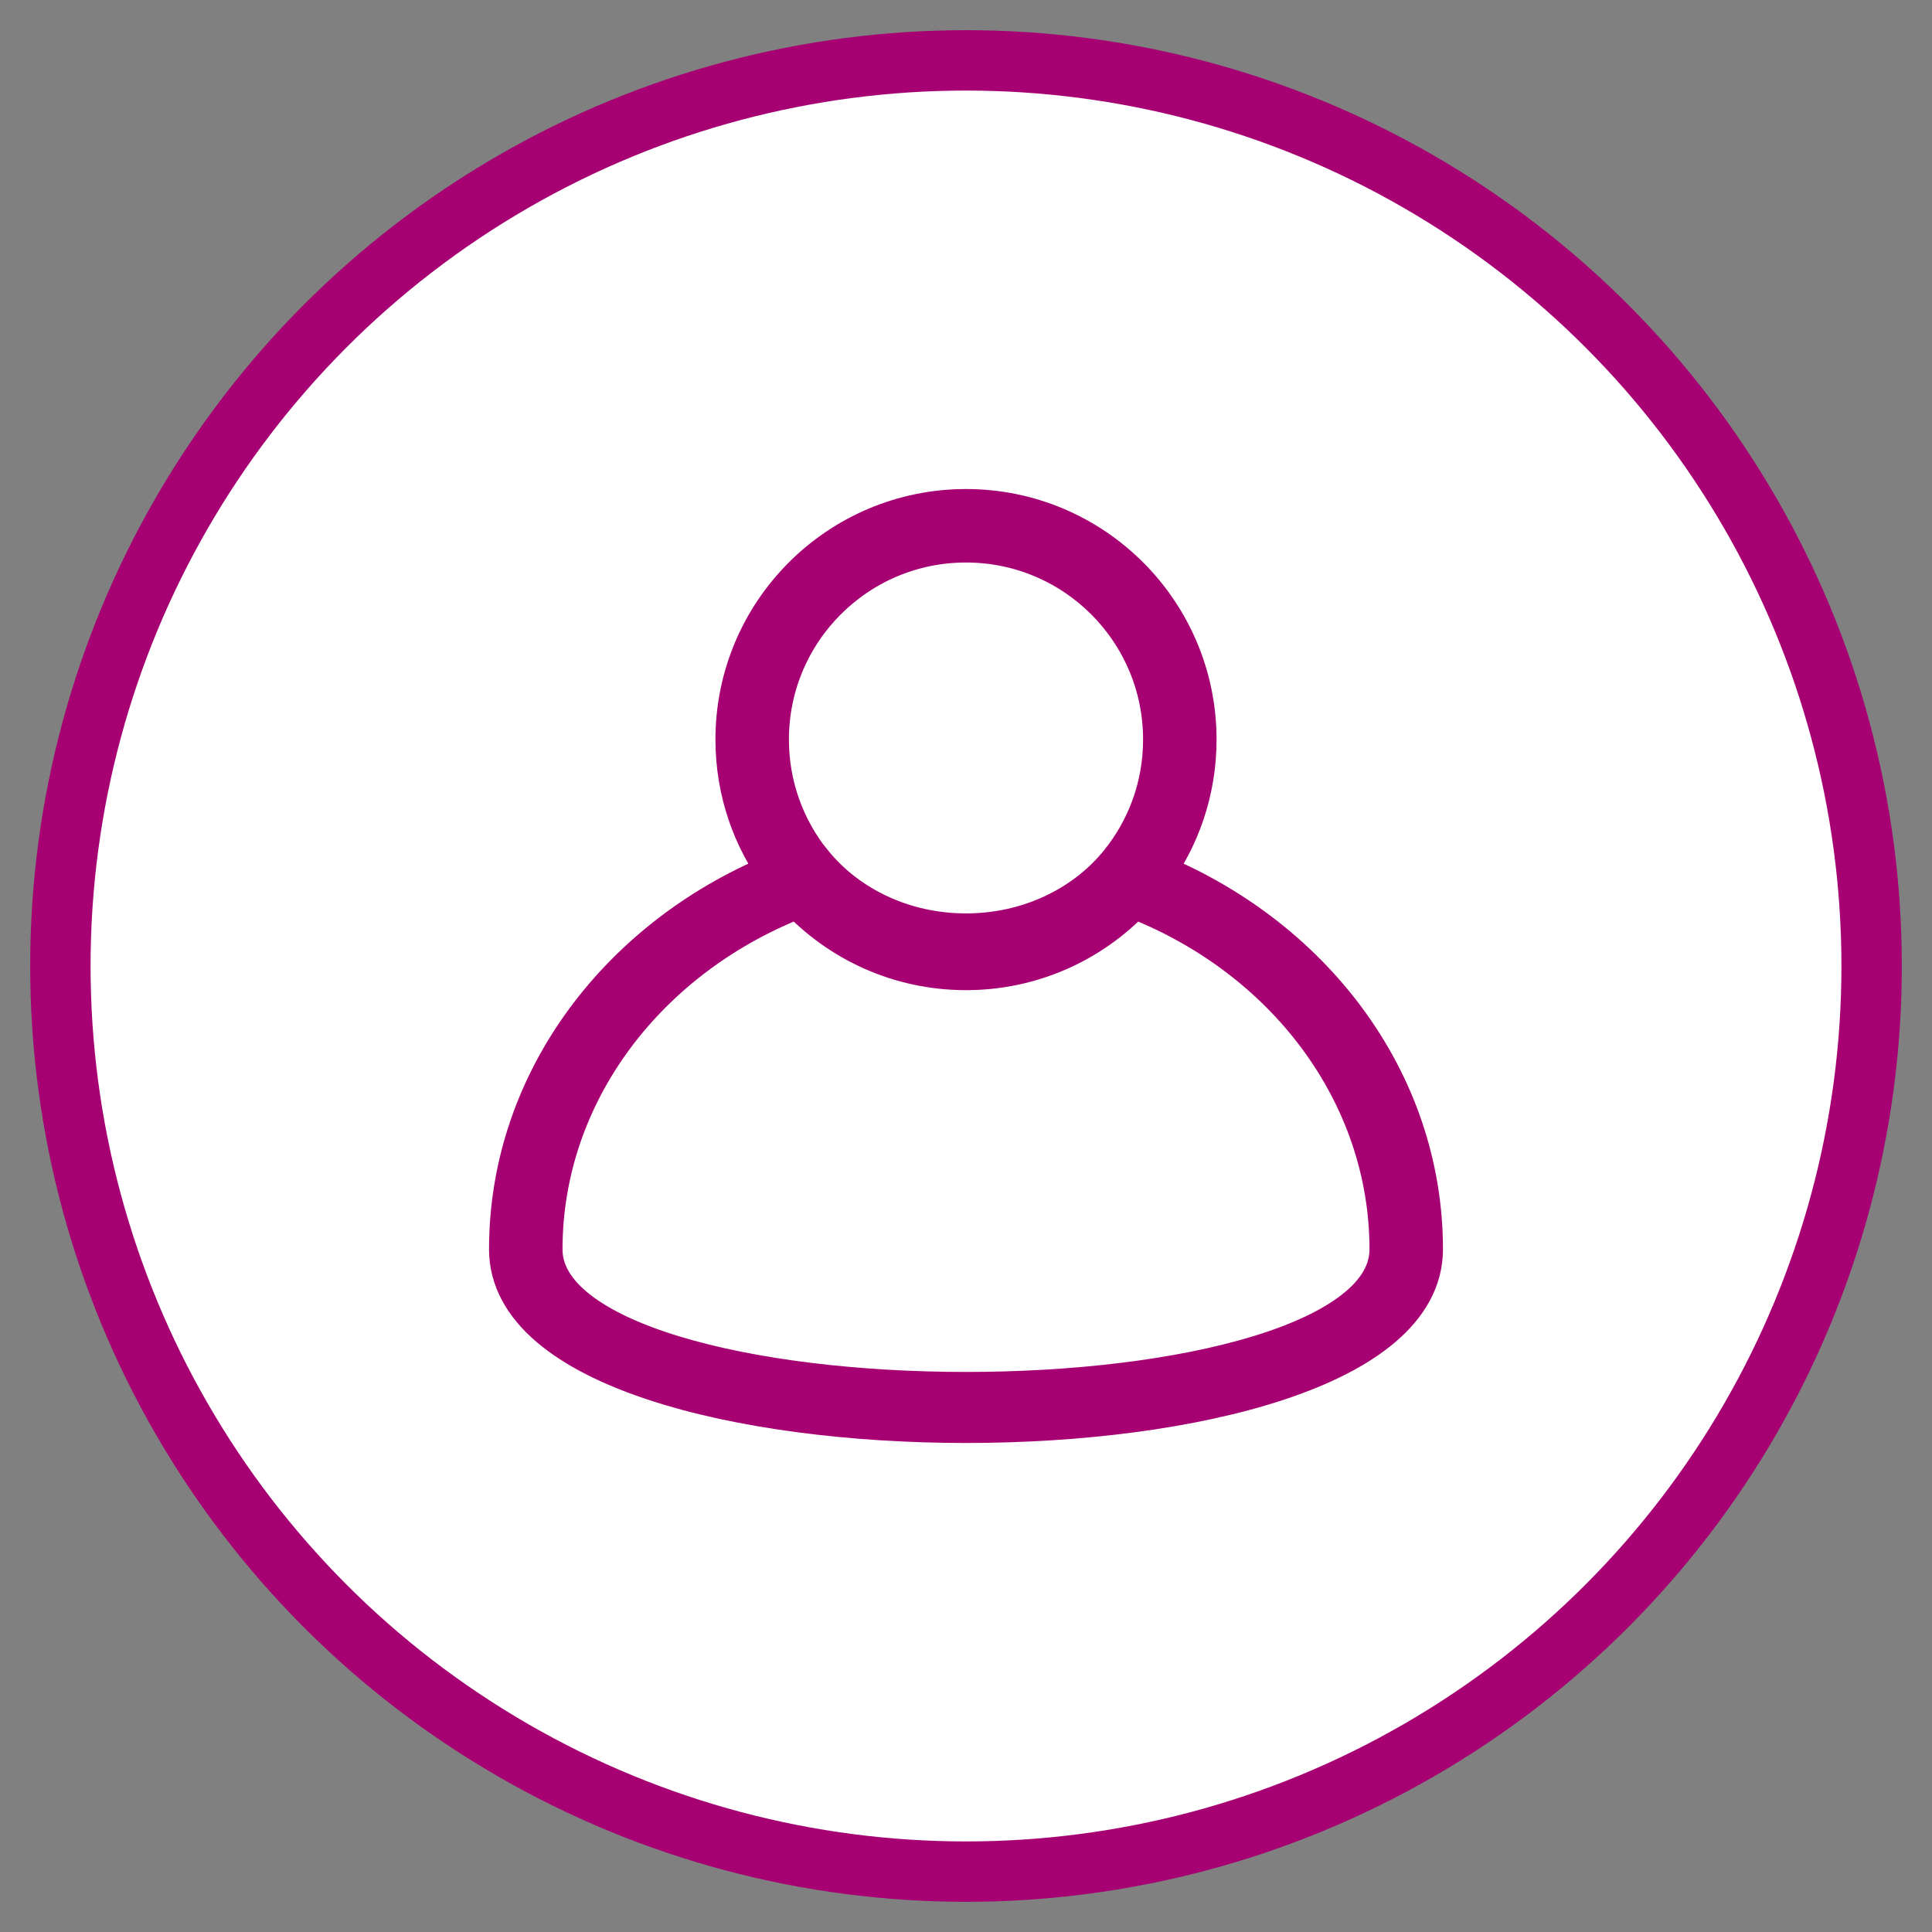 <?xml version="1.0" encoding="UTF-8"?>
<svg width="32px" height="32px" viewBox="0 0 32 32" version="1.1" xmlns="http://www.w3.org/2000/svg" xmlns:xlink="http://www.w3.org/1999/xlink">
    <rect x="0" y="0" width="32" height="32" fill="#808080" stroke="none"/>
    <title>Icon 1 Active</title>
    <g id="Page-1" stroke="none" stroke-width="1" fill="none" fill-rule="evenodd">
        <g id="A05" transform="translate(-15, -208)" fill="#FFFFFF" stroke="#A60072">
            <g id="Icon-1" transform="translate(16, 209)">
                <circle id="Icon-1-Active" cx="15" cy="15" r="15"></circle>
				                <path d="M15,7.5 C17.071,7.5 18.75,9.179 18.75,11.25 C18.75,12.088 18.475,12.861 18.011,13.485 C20.654,14.532 22.5,16.917 22.5,19.693 C22.5,23.436 7.5,23.436 7.5,19.693 C7.5,16.917 9.346,14.532 11.989,13.484 C11.525,12.861 11.25,12.088 11.25,11.25 C11.25,9.179 12.929,7.5 15,7.5 Z M17.755,13.794 L17.717,13.835 C17.033,14.553 16.069,15 15,15 C13.911,15 12.931,14.536 12.246,13.795 L12.268,13.785 C9.662,14.77 7.917,17.082 7.917,19.693 C7.917,22.934 22.083,22.934 22.083,19.693 C22.083,17.09 20.348,14.783 17.755,13.794 Z M15,7.917 C13.159,7.917 11.667,9.409 11.667,11.25 C11.667,12.039 11.941,12.763 12.398,13.334 L12.401,13.333 C12.985,14.058 13.932,14.529 15,14.529 C16.068,14.529 17.015,14.058 17.599,13.333 C18.059,12.763 18.333,12.039 18.333,11.25 C18.333,9.409 16.841,7.917 15,7.917 Z" id="Combined-Shape-Copy" stroke-width="0.8" fill="#673391" fill-rule="nonzero"></path>
            </g>
        </g>
    </g>
</svg>